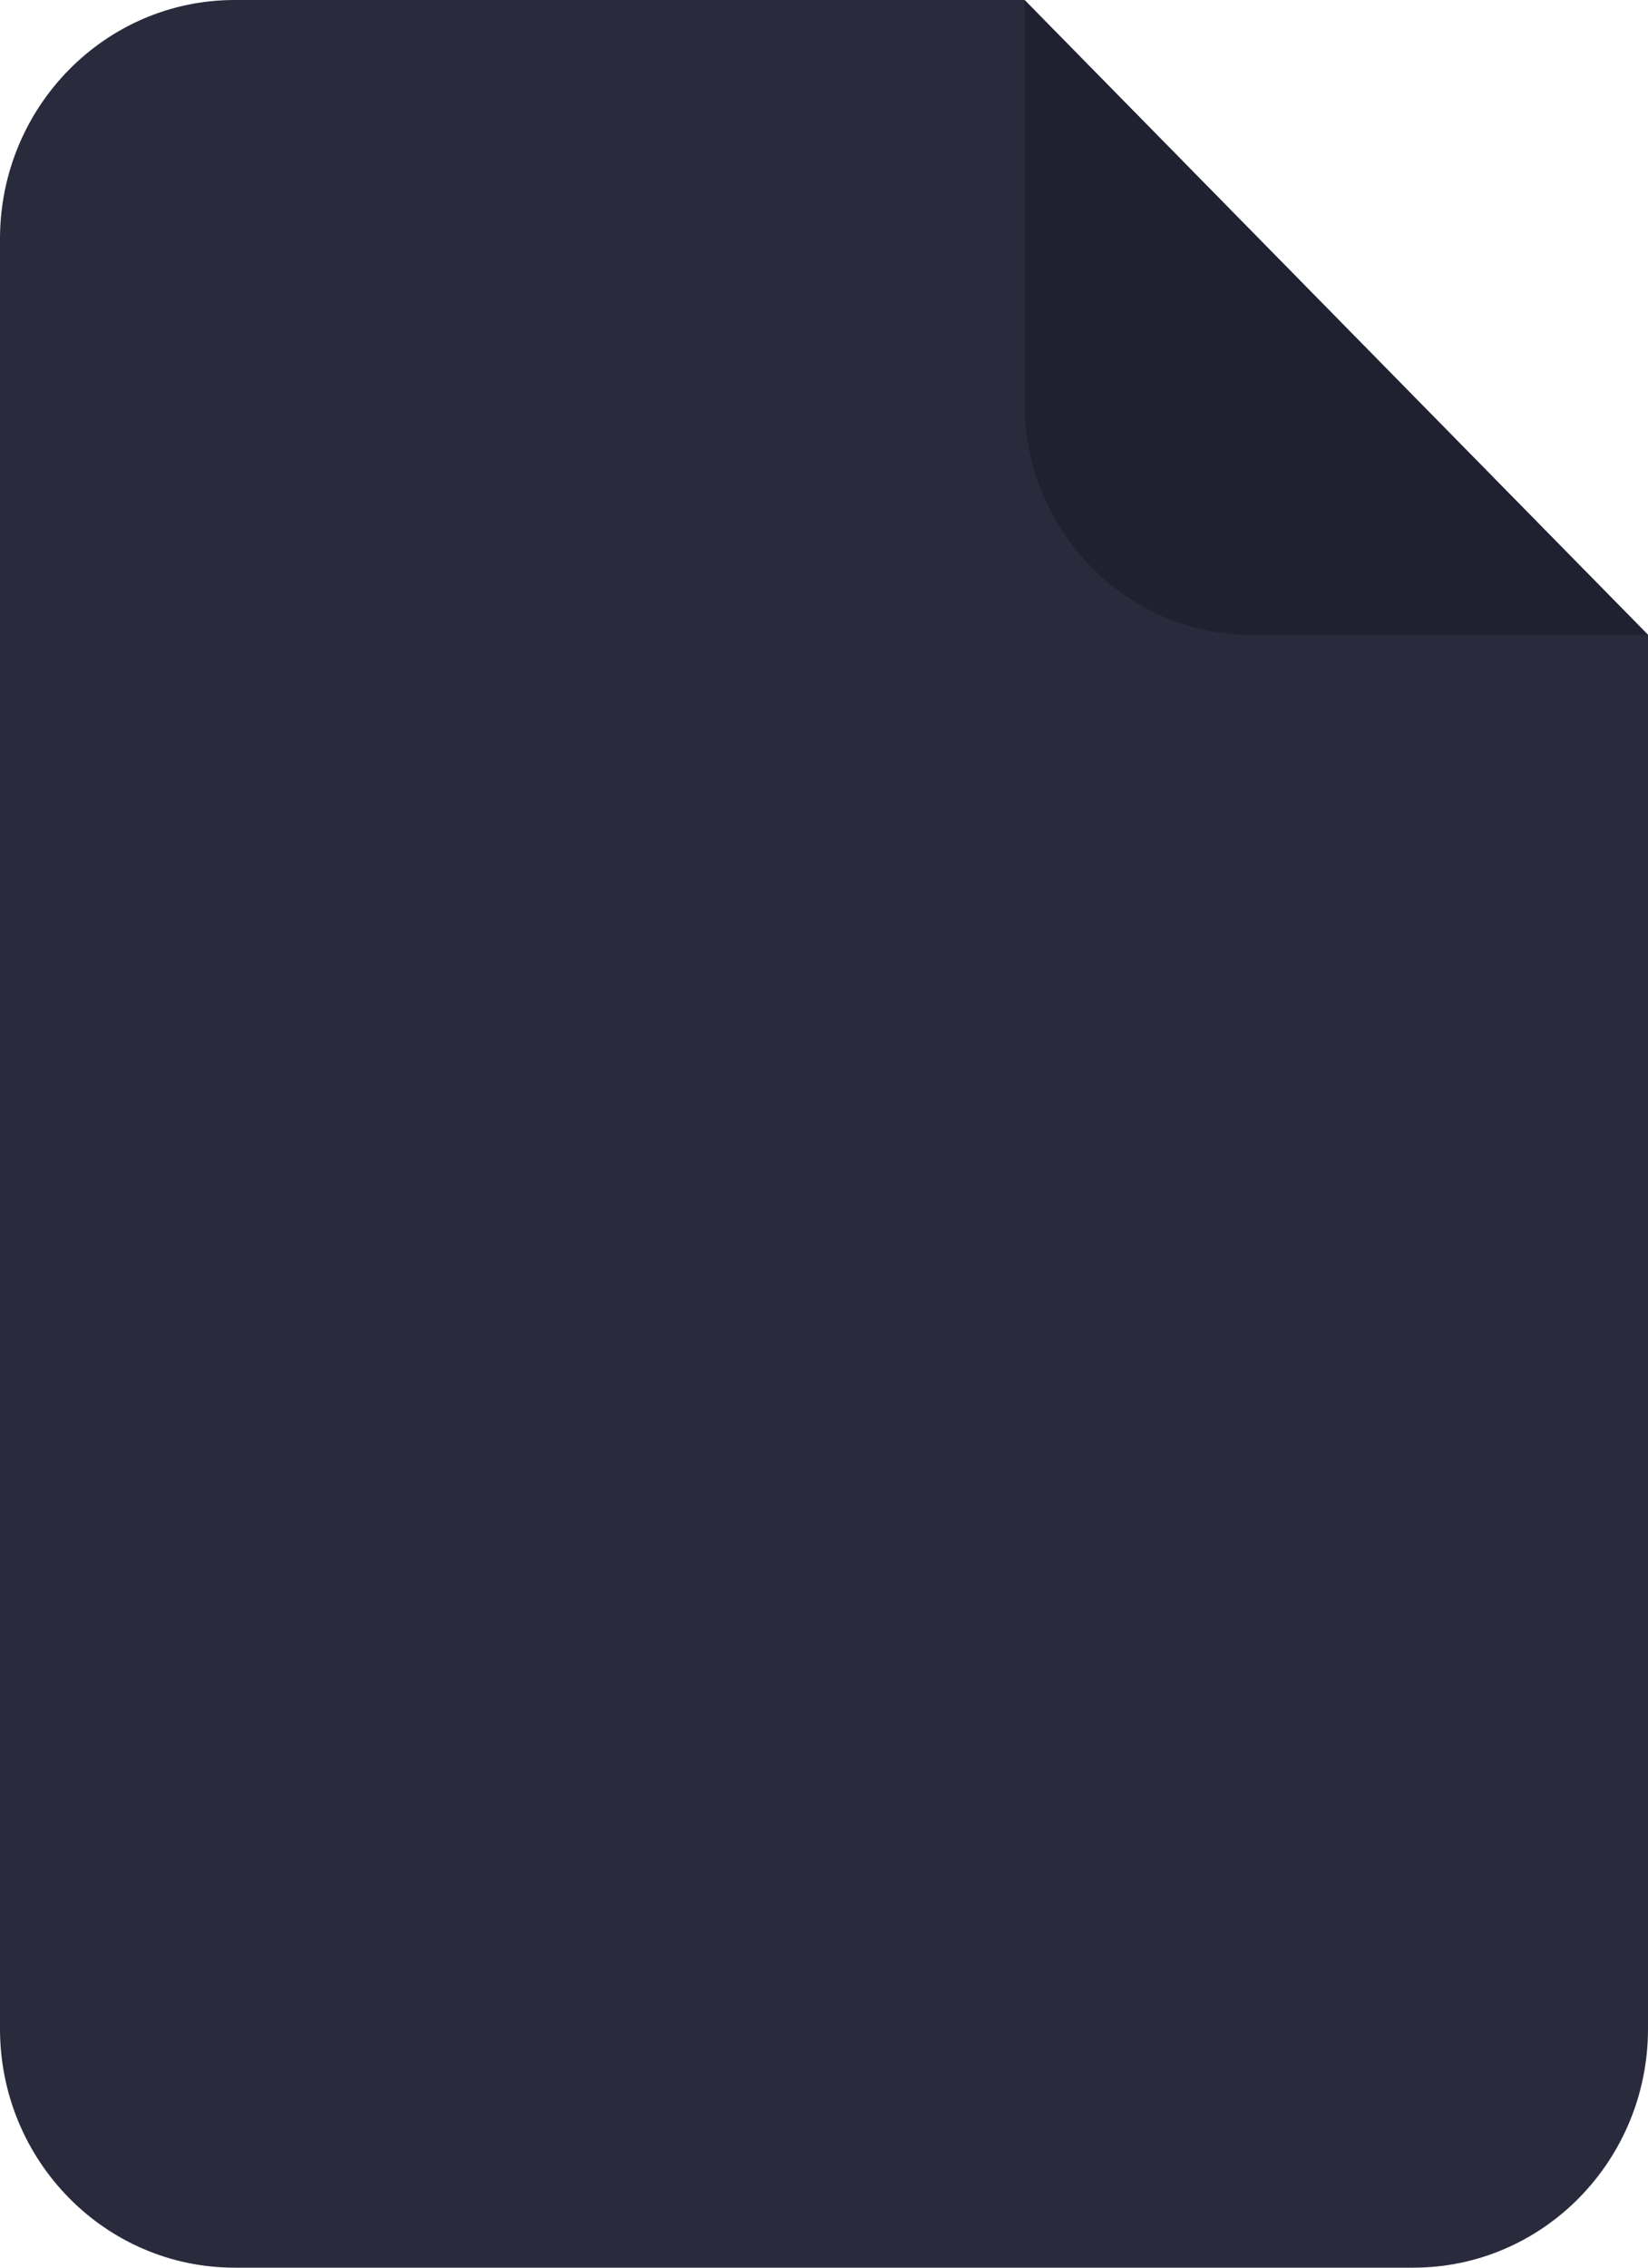 <svg width="48" height="66" viewBox="0 0 48 66" fill="none" xmlns="http://www.w3.org/2000/svg"><g clip-path="url(#a)"><path d="M6.834 0C3.06 0 0 3.115 0 6.953v52.094C0 62.885 3.061 66 6.834 66h34.332C44.94 66 48 62.885 48 59.047V18.48L29.838 0H6.834Z" fill="#292A3C"/><path d="M29.842 0v11.74c0 3.72 2.967 6.74 6.623 6.74h11.539L29.842 0Z" fill="#202130"/></g><defs><clipPath id="a"><path fill="#fff" d="M0 0h48v66H0z"/></clipPath></defs></svg>
